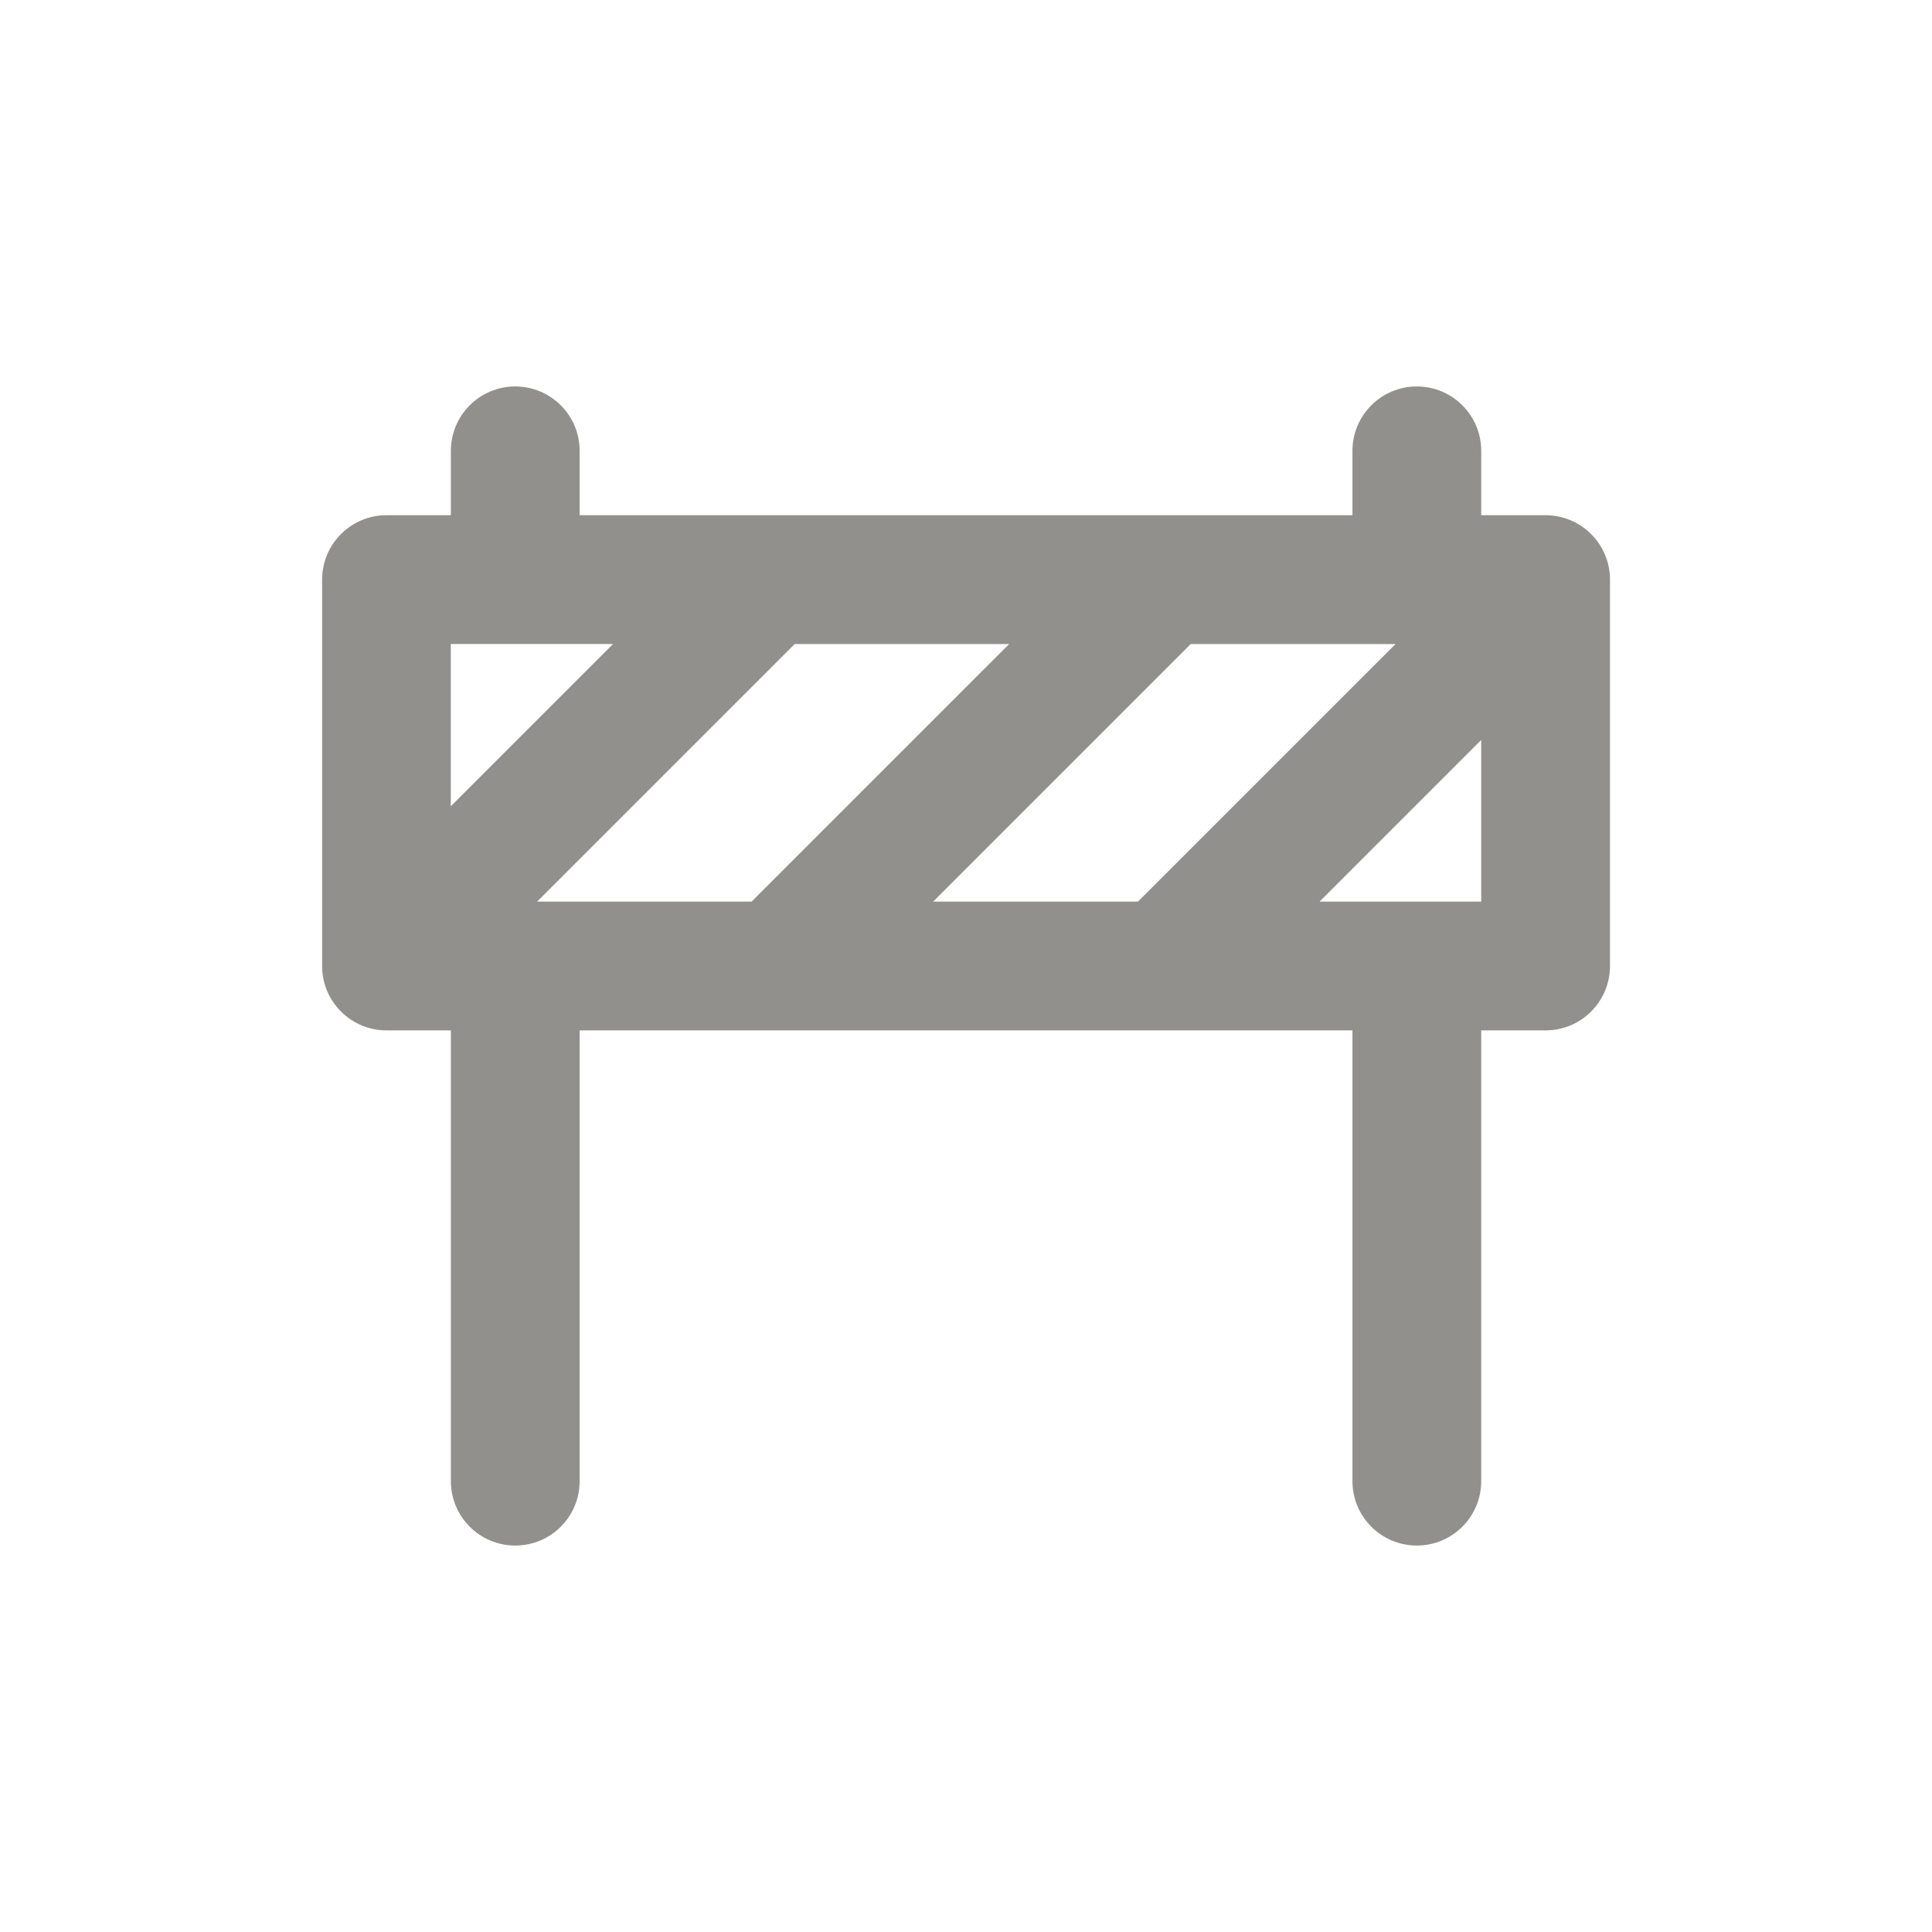 <!-- Generated by IcoMoon.io -->
<svg version="1.1" xmlns="http://www.w3.org/2000/svg" width="40" height="40" viewBox="0 0 40 40">
<title>traffic-barrier</title>
<path fill="#91908d" d="M32 10.667h-1.333v-1.333c0-0.736-0.597-1.333-1.333-1.333s-1.333 0.597-1.333 1.333v0 1.333h-16v-1.333c0-0.736-0.597-1.333-1.333-1.333s-1.333 0.597-1.333 1.333v0 1.333h-1.333c-0.736 0-1.333 0.597-1.333 1.333v0 8c0 0.736 0.597 1.333 1.333 1.333v0h1.333v9.333c0 0.736 0.597 1.333 1.333 1.333s1.333-0.597 1.333-1.333v0-9.333h16v9.333c0 0.736 0.597 1.333 1.333 1.333s1.333-0.597 1.333-1.333v0-9.333h1.333c0.736 0 1.333-0.597 1.333-1.333v0-8c0-0.736-0.597-1.333-1.333-1.333v0zM9.333 16.693v-3.36h3.36zM11.12 18.667l5.333-5.333h4.44l-5.333 5.333zM19.32 18.667l5.333-5.333h4.24l-5.333 5.333zM30.667 18.667h-3.347l3.347-3.347z"></path>
</svg>
